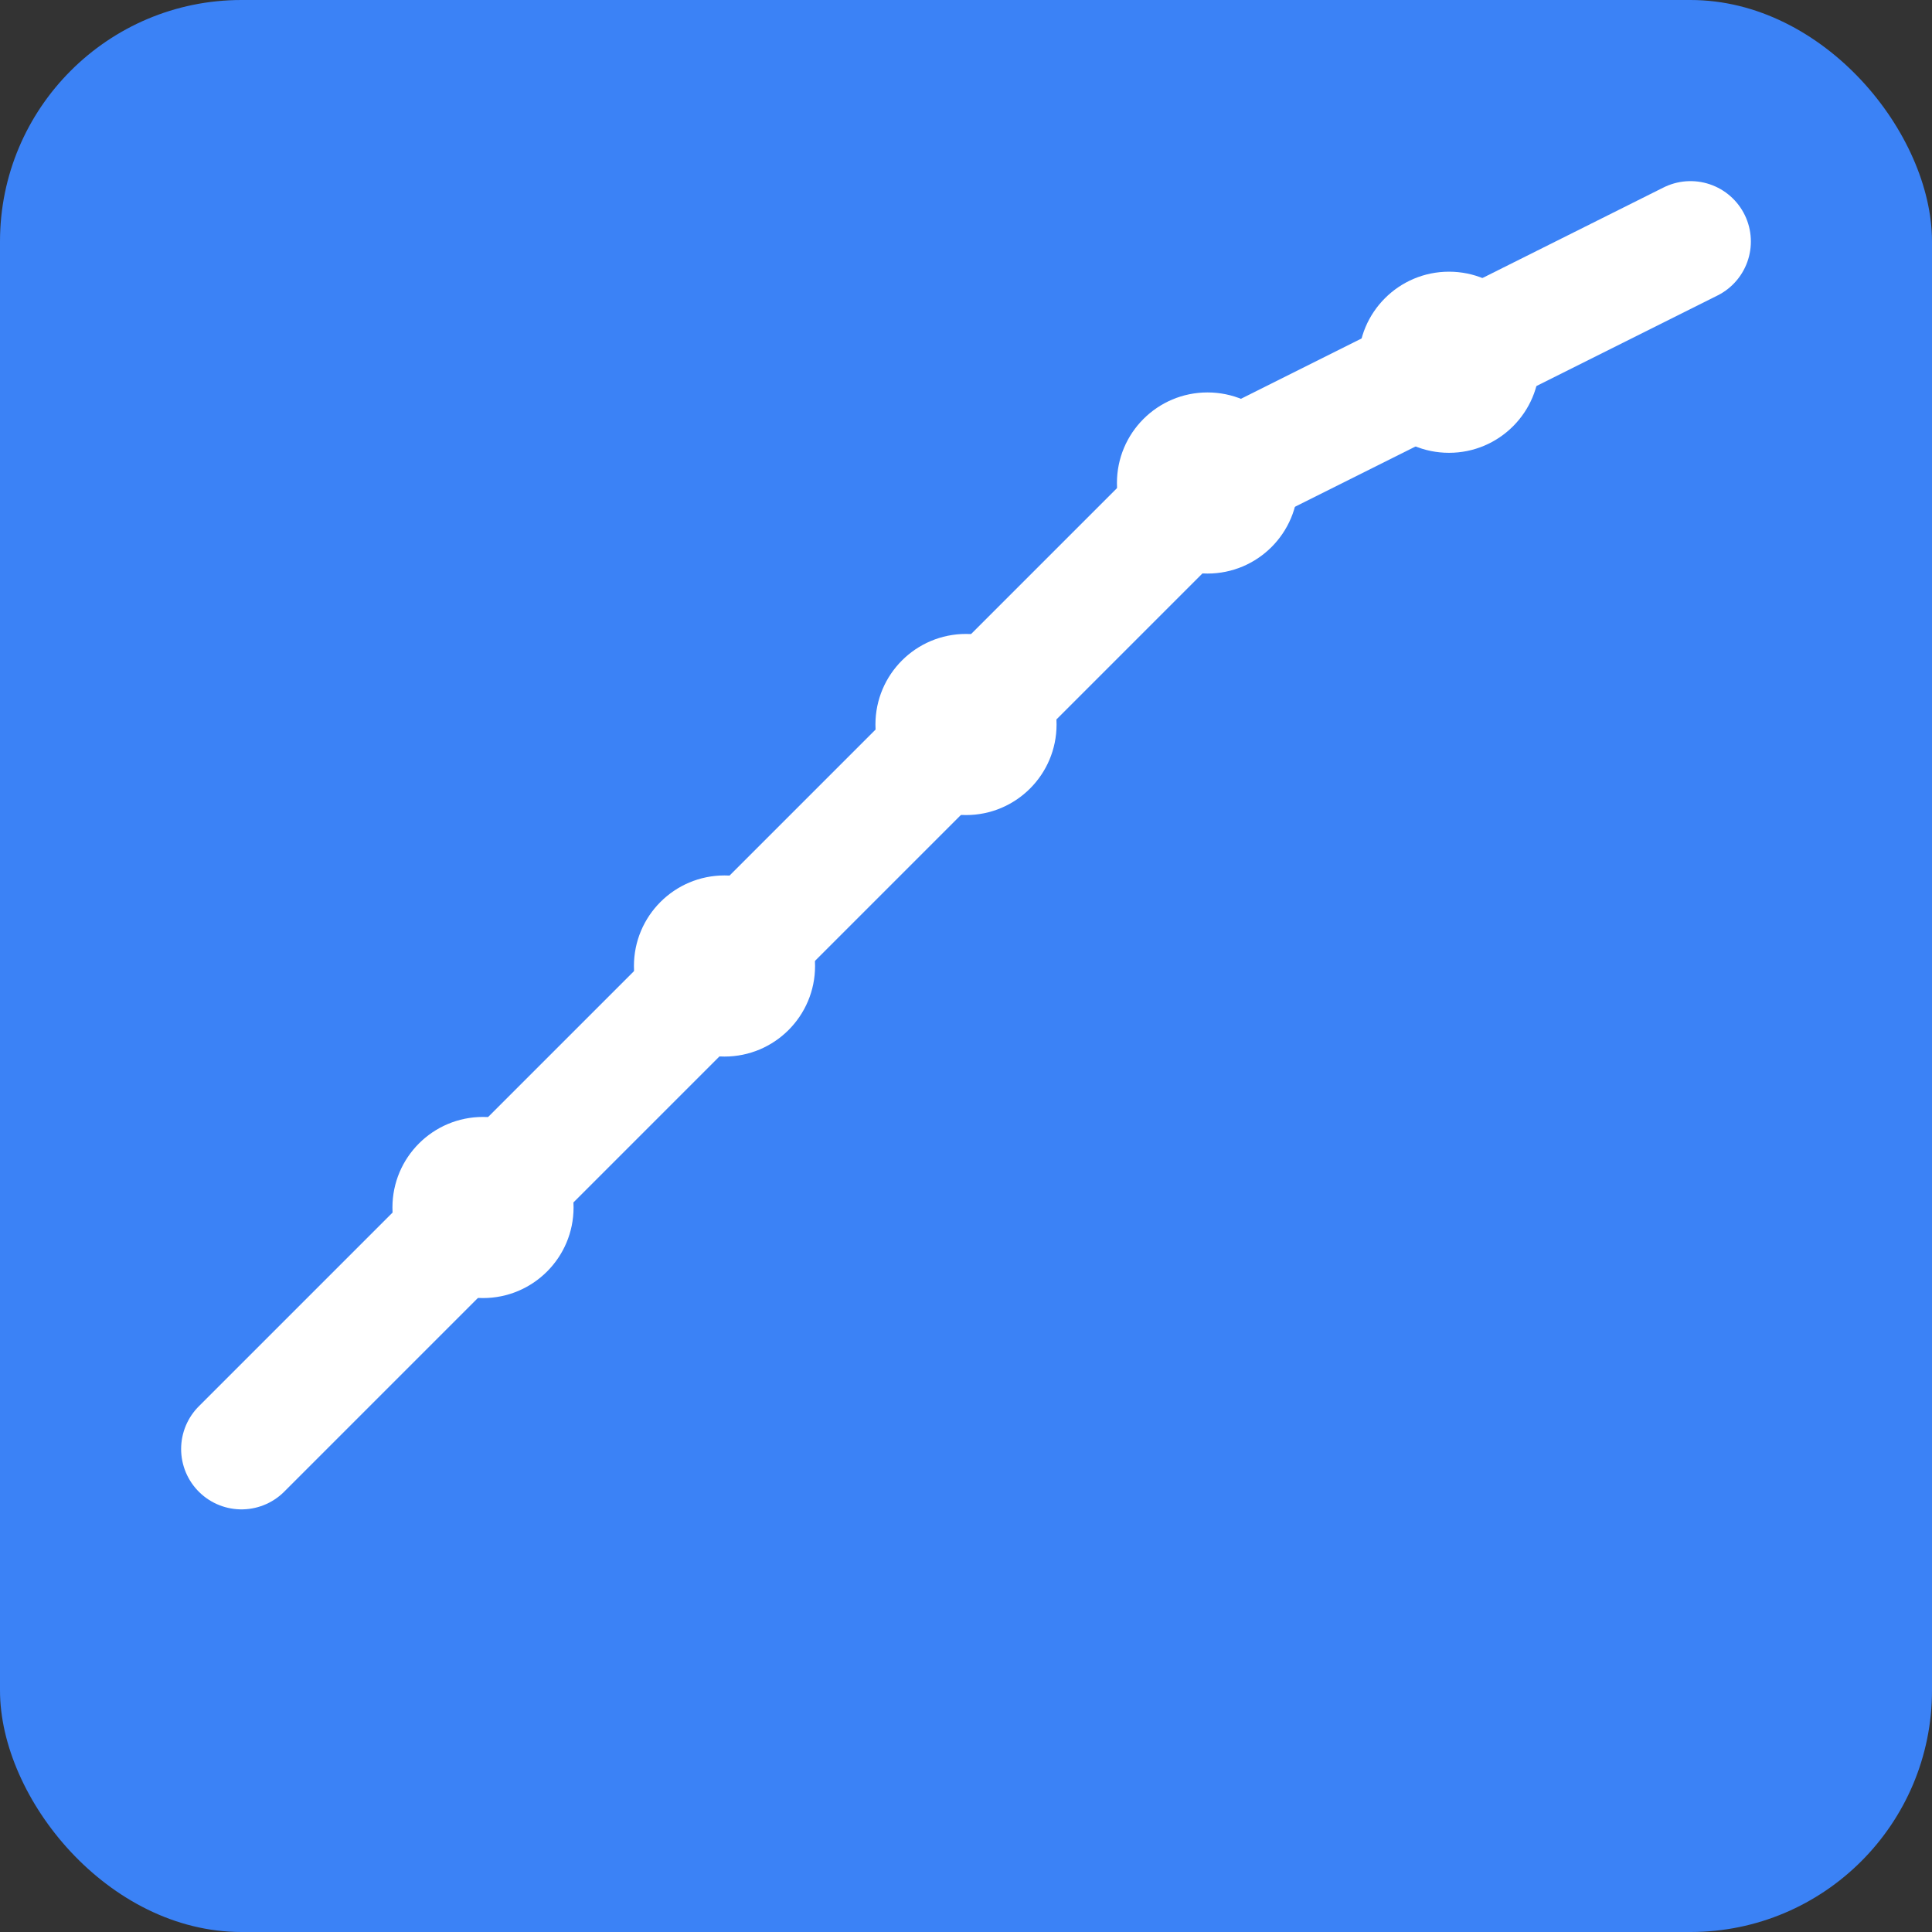 <svg xmlns="http://www.w3.org/2000/svg" viewBox="0 0 32 32" width="32" height="32">
  <rect x="0" y="0" width="32" height="32" fill="#333333" stroke="none"/>
  <rect width="32" height="32" fill="#3b82f6" rx="4"/>
  <path d="M4 24 L8 20 L12 16 L16 12 L20 8 L24 6 L28 4" stroke="white" stroke-width="2" fill="none" stroke-linecap="round" stroke-linejoin="round"/>
  <circle cx="8" cy="20" r="1.5" fill="white"/>
  <circle cx="12" cy="16" r="1.5" fill="white"/>
  <circle cx="16" cy="12" r="1.5" fill="white"/>
  <circle cx="20" cy="8" r="1.5" fill="white"/>
  <circle cx="24" cy="6" r="1.5" fill="white"/>
</svg> 